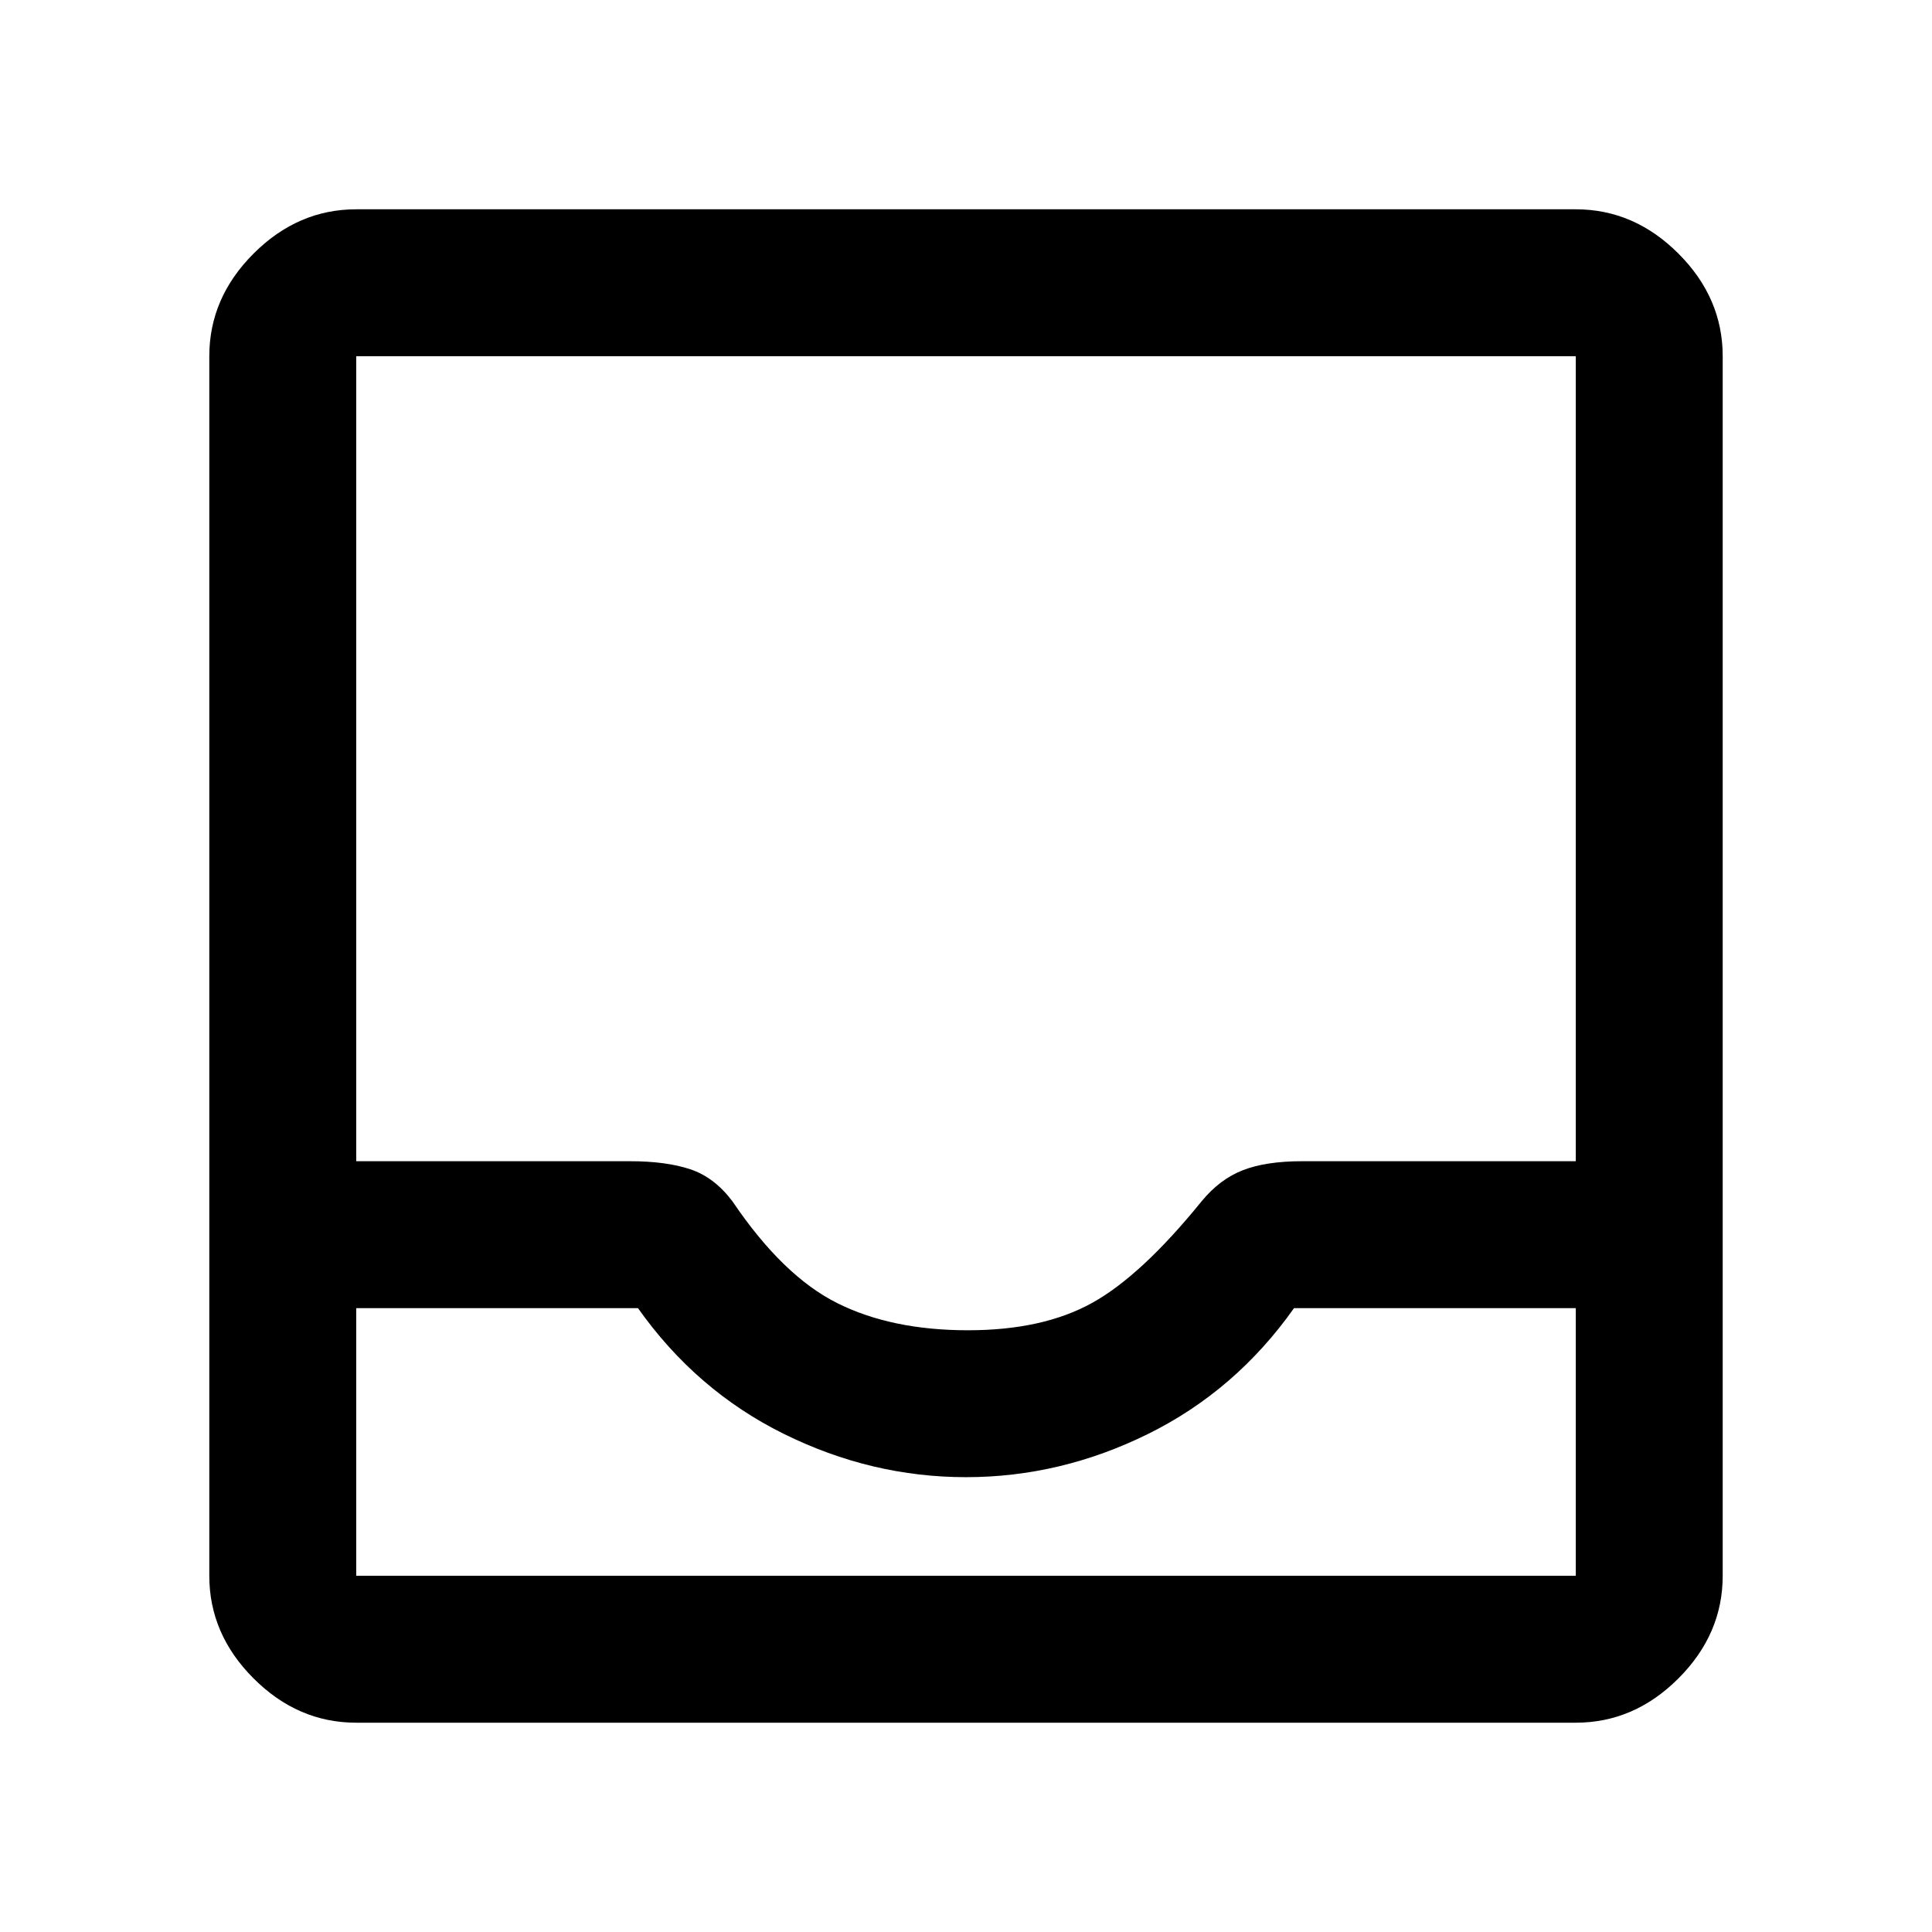 <svg xmlns="http://www.w3.org/2000/svg" height="48" width="48"><path d="M8.85 42.8q-1.45 0-2.55-1.1-1.1-1.1-1.1-2.55V8.85q0-1.45 1.1-2.55 1.1-1.1 2.55-1.1h30.3q1.45 0 2.55 1.1 1.1 1.1 1.1 2.55v30.3q0 1.45-1.1 2.55-1.1 1.1-2.55 1.1Zm0-3.65h30.3V32.5h-7q-1.45 2.05-3.625 3.125Q26.35 36.7 24 36.7q-2.35 0-4.525-1.075Q17.3 34.55 15.85 32.5h-7v6.65Zm15.2-6.1q1.85 0 3.075-.675t2.725-2.525q.45-.55 1.025-.775.575-.225 1.475-.225h6.8v-20H8.85v20h6.8q.9 0 1.5.2t1.05.8q1.25 1.85 2.6 2.525 1.35.675 3.25.675Zm-15.2 6.1h30.3Z"/></svg>